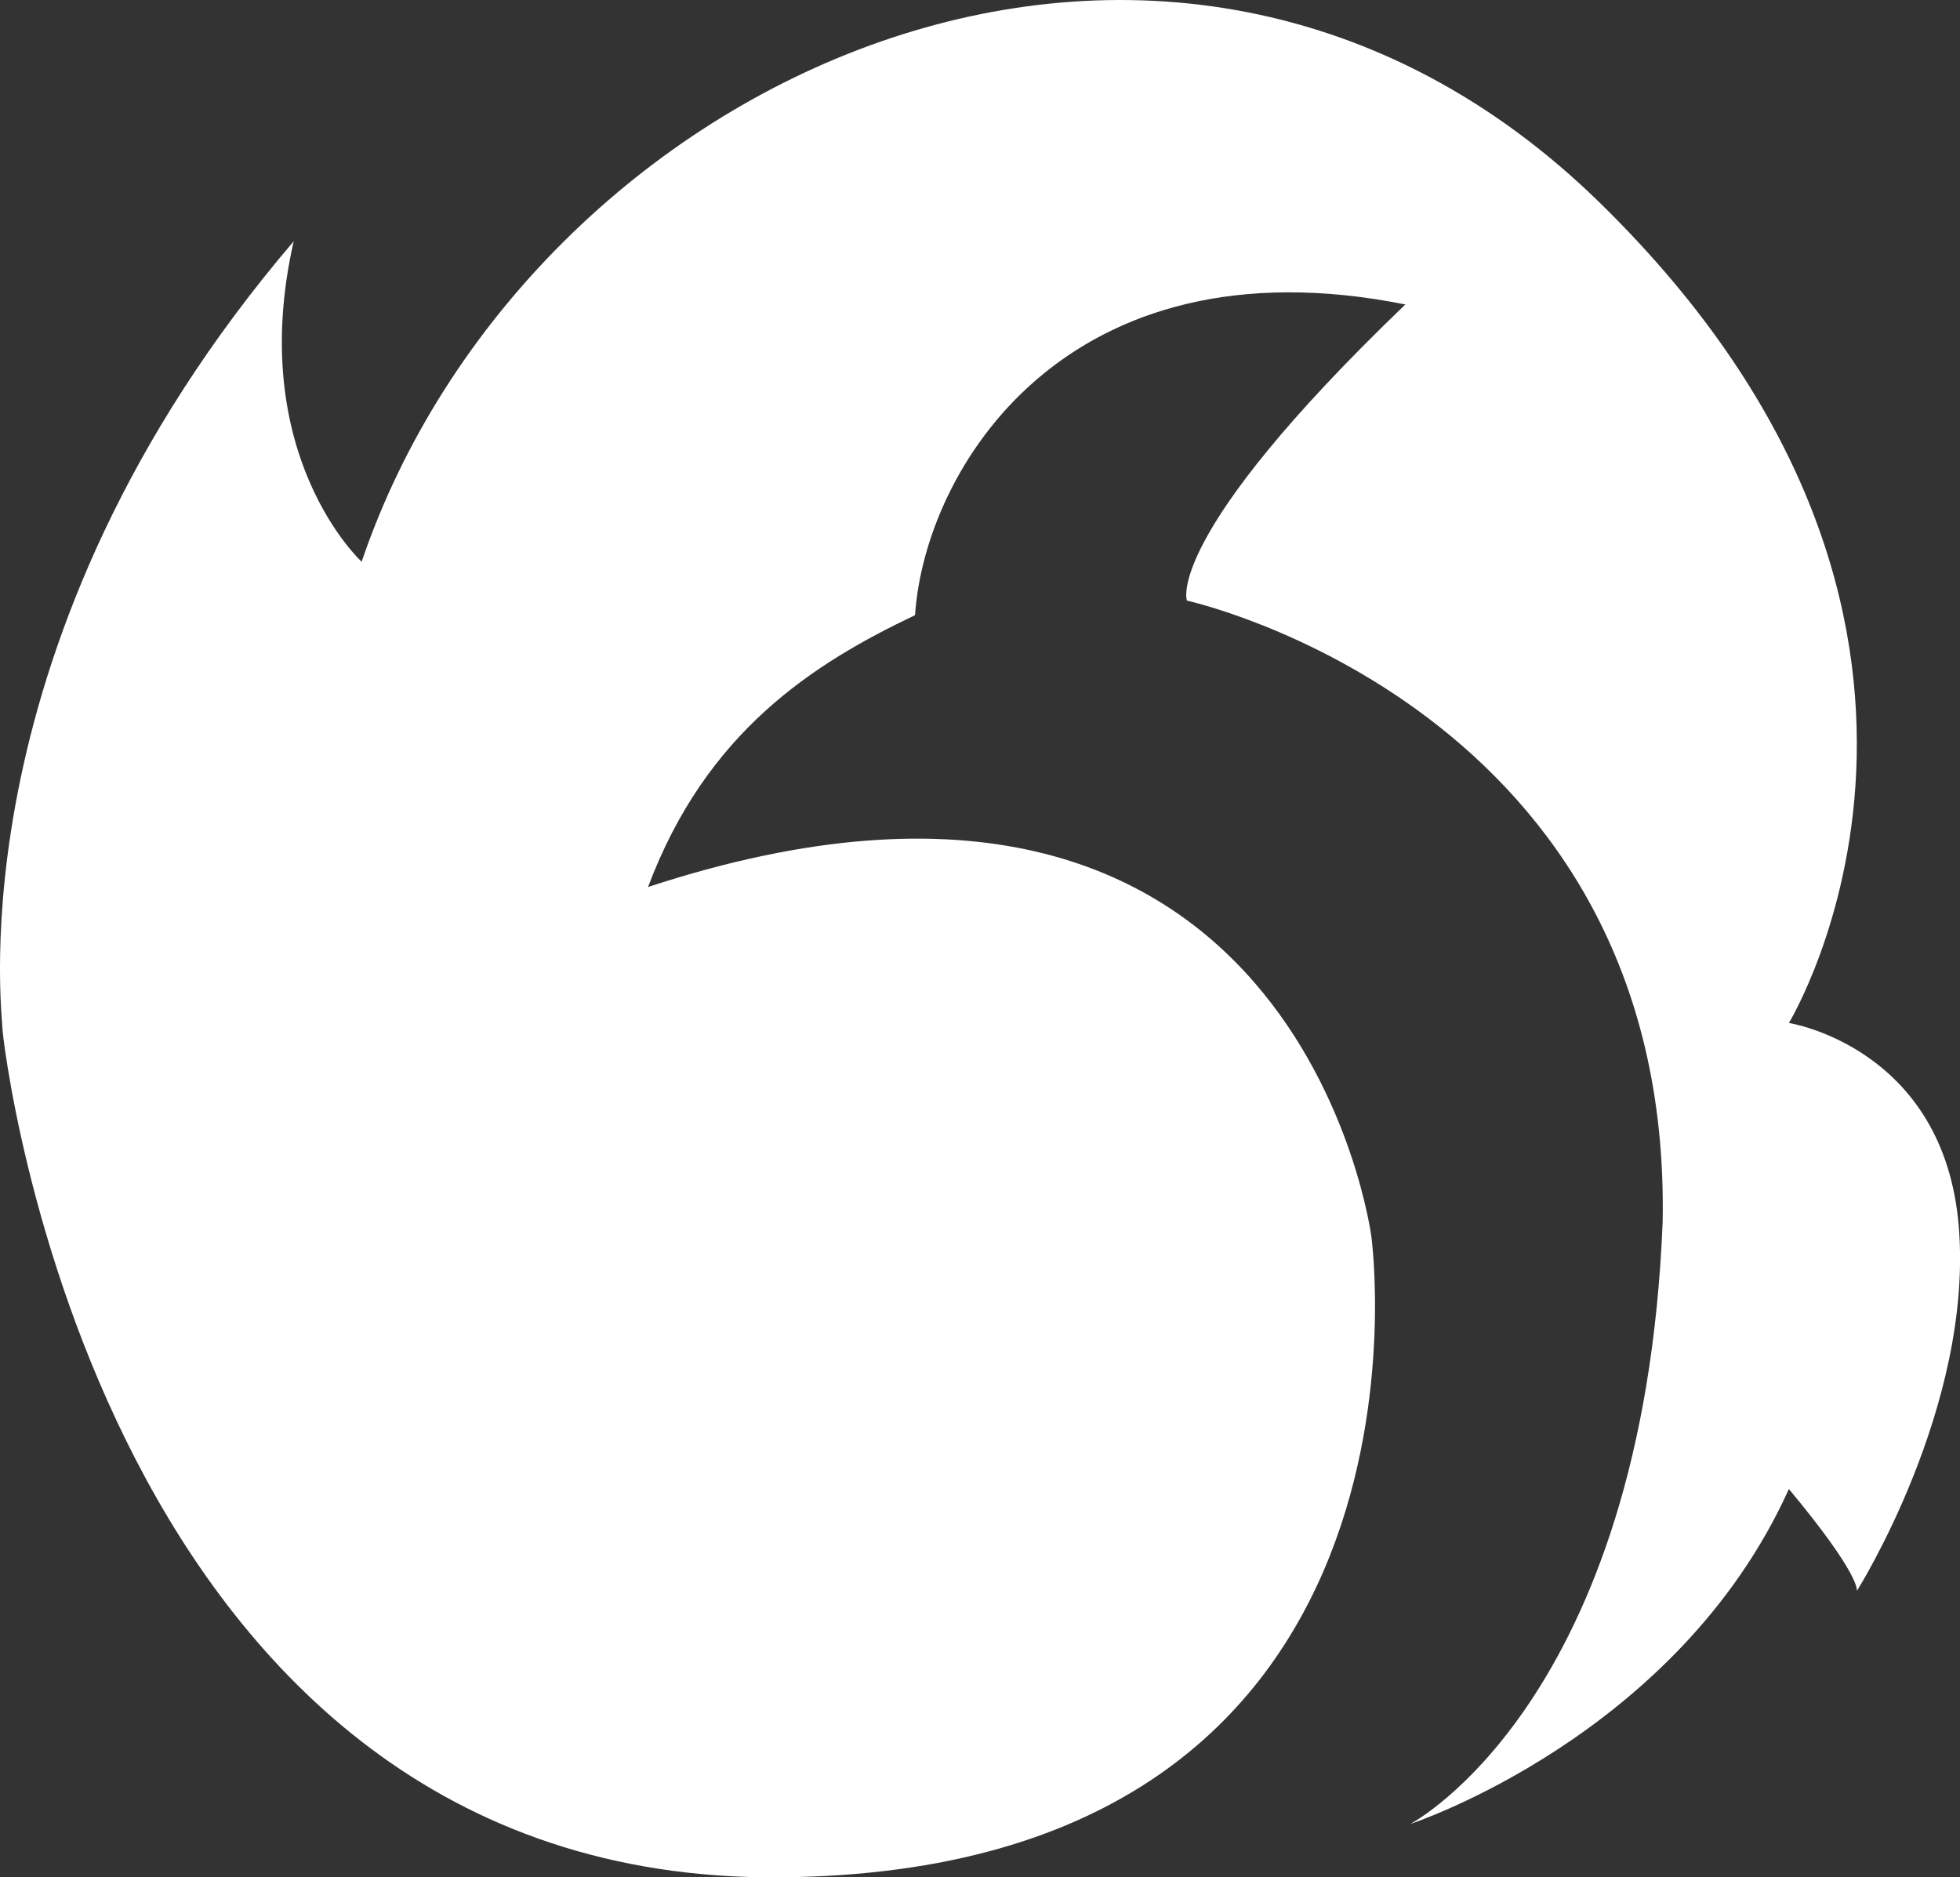 <?xml version="1.0" encoding="UTF-8"?>
<svg id="Layer_1" xmlns="http://www.w3.org/2000/svg" viewBox="0 0 361.61 346.35">
  <rect x="0" y="0" width="361.61" height="346.35" fill="#333333" stroke="none"/>
  <defs>
    <style>
      .cls-1 {
        fill: #fff;
      }
    </style>
  </defs>
  <path id="Layer_1-2" data-name="Layer_1" class="cls-1" d="M66.72,103.63s-21.49-19.7-12.54-59.11C-8.51,117.96.44,186.92.44,189.61s17.91,157.63,143.3,156.73c125.39-.9,109.27-118.22,109.27-118.22,0,0-13.43-103.89-133.45-64.48,10.75-28.66,30.45-41.2,49.26-50.15,1.79-26.87,27.76-69.86,90.46-57.32-44.78,42.99-40.3,54.63-40.3,54.63,0,0,89.56,19.7,87.77,114.64-3.58,88.67-46.57,111.06-46.57,111.06,0,0,49.26-16.12,69.86-61.8,13.43,16.12,12.54,18.81,12.54,18.81,0,0,21.49-34.03,18.81-67.17-2.69-33.14-31.35-37.62-31.35-37.62,0,0,44.78-73.44-34.93-151.36C215.39-40.57,97.17,14.07,66.72,103.63Z"/>
</svg>